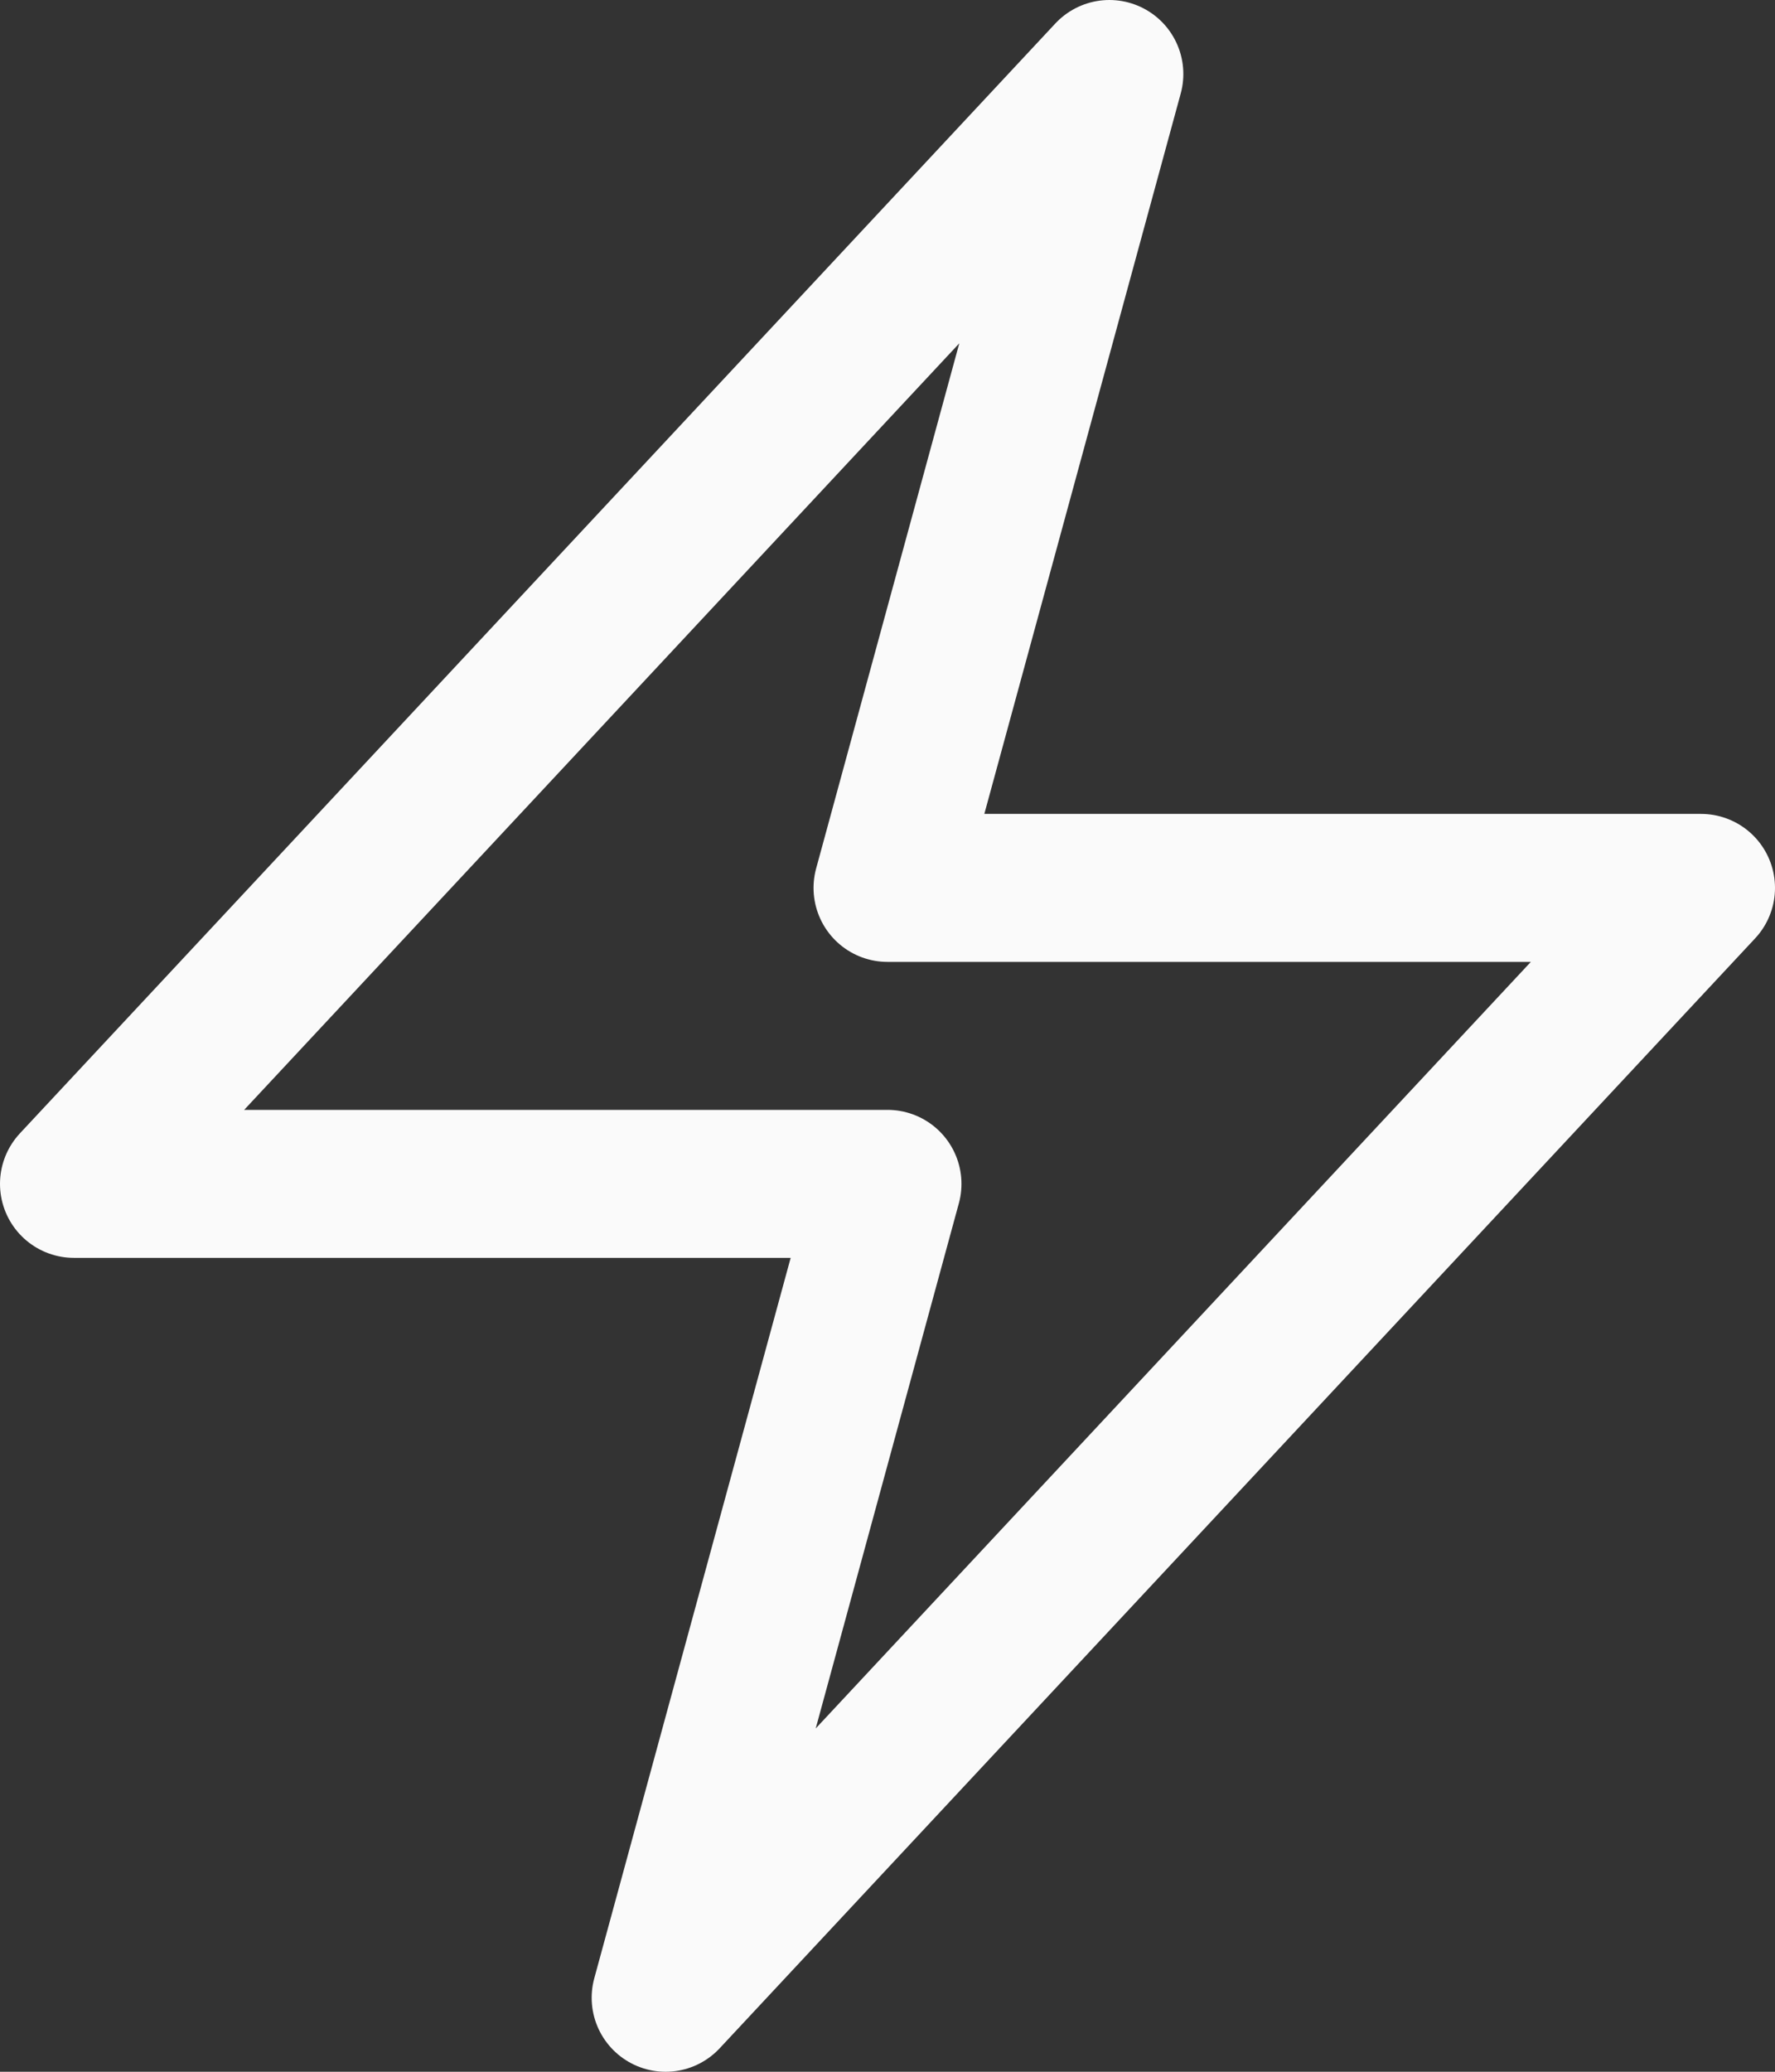 <svg xmlns="http://www.w3.org/2000/svg" width="30" height="35" fill="none"><rect width="100%" height="100%" fill="#333333" stroke="none"/><path stroke="#FAFAFA" stroke-linecap="round" stroke-linejoin="round" stroke-width="2.5" d="m1.25 20 17.5-18.75L15 15h13.75l-17.5 18.75L15 20z"/></svg>